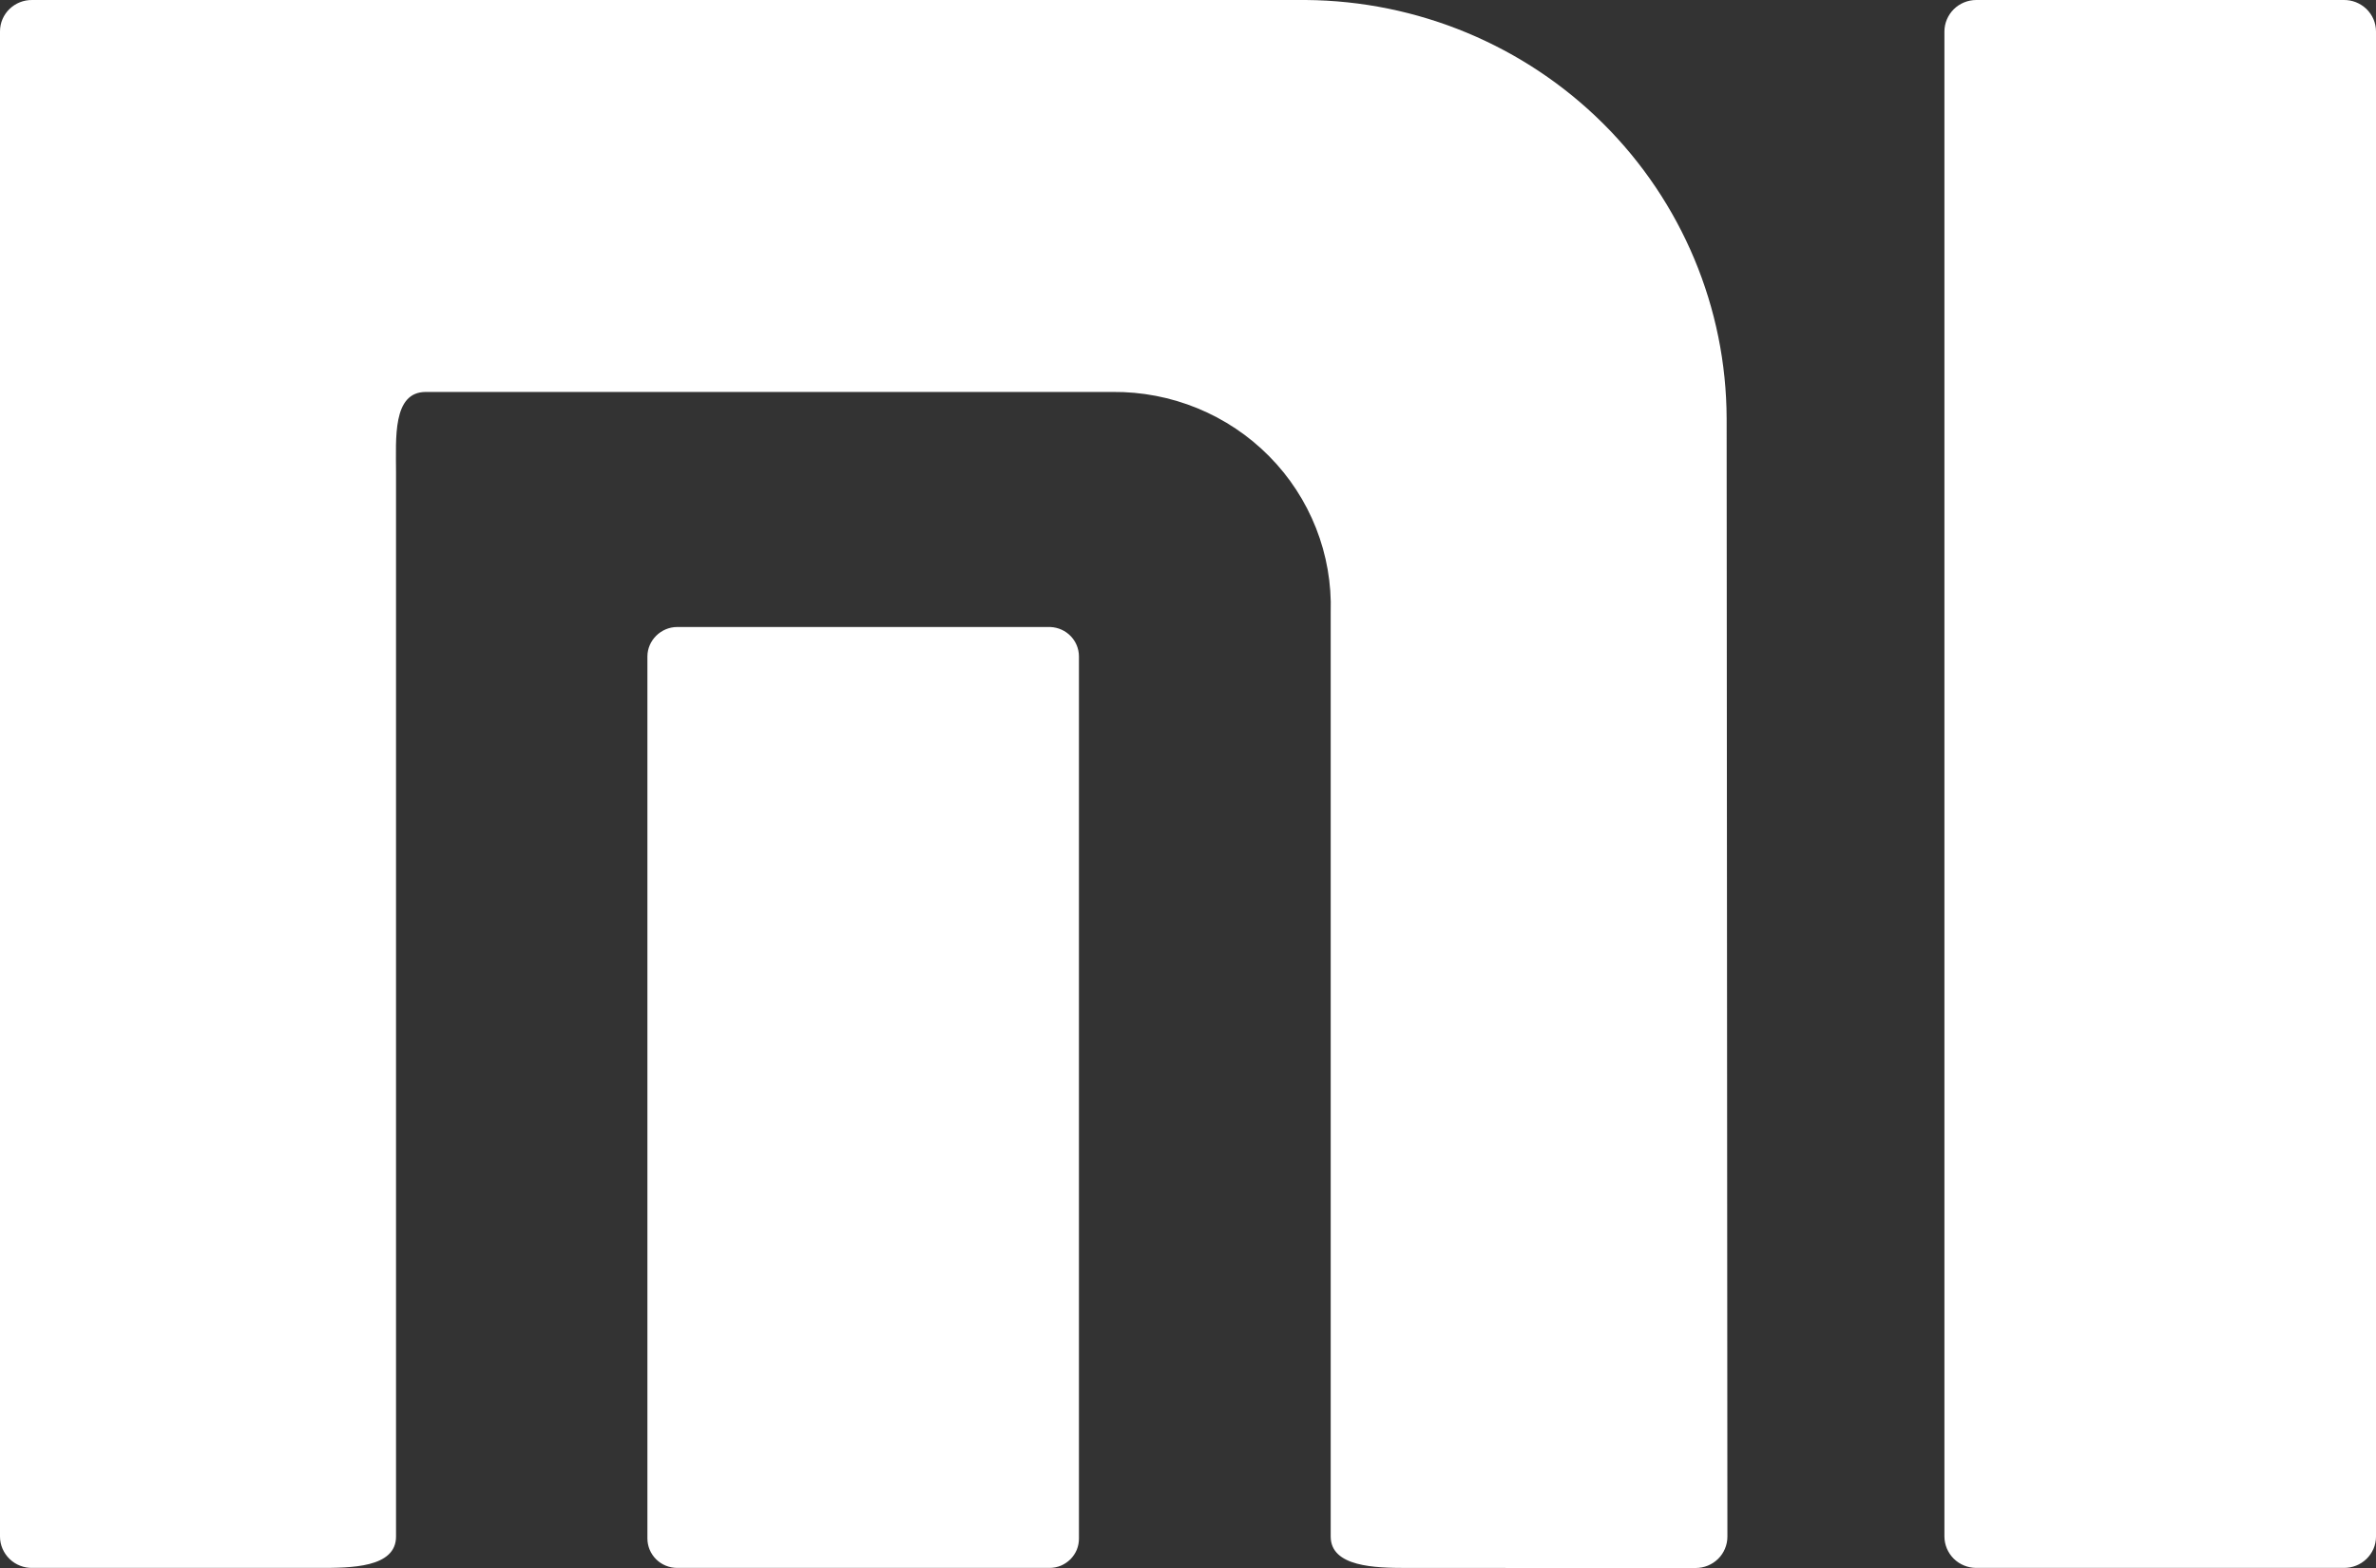 <svg width="50" height="33" viewBox="0 0 50 33" fill="none" xmlns="http://www.w3.org/2000/svg">
<rect x="0" y="0" width="50" height="33" fill="#333333" stroke="none"/>
<path d="M41.585 32.998C41.408 32.997 41.239 32.927 41.114 32.804C40.99 32.68 40.919 32.513 40.918 32.338V0.661C40.919 0.486 40.99 0.319 41.114 0.195C41.239 0.071 41.408 0.001 41.585 0H49.316C49.405 -0.002 49.493 0.014 49.576 0.046C49.658 0.079 49.734 0.127 49.798 0.188C49.861 0.25 49.912 0.323 49.947 0.404C49.981 0.485 50 0.573 50 0.661V32.338C50 32.709 49.691 33.006 49.316 32.998H41.585ZM29.588 32.999C28.947 32.998 28.003 32.979 28.003 32.338V32.338V12.89C28.022 12.283 27.917 11.68 27.694 11.114C27.471 10.549 27.136 10.034 26.707 9.601C26.278 9.167 25.765 8.824 25.199 8.592C24.633 8.36 24.025 8.243 23.413 8.249H8.96V8.249C8.256 8.249 8.334 9.229 8.334 9.934V32.338V32.338C8.334 32.998 7.376 32.998 6.716 32.998H0.684C0.595 33 0.507 32.985 0.424 32.952C0.341 32.92 0.266 32.872 0.202 32.81C0.139 32.749 0.088 32.675 0.053 32.594C0.018 32.513 0 32.426 0 32.338V0.661C0 0.289 0.309 -0.008 0.684 0H27.481C29.831 0.018 32.079 0.952 33.737 2.601C35.395 4.25 36.328 6.48 36.335 8.806L36.351 32.34C36.351 32.426 36.334 32.512 36.3 32.593C36.267 32.673 36.218 32.746 36.156 32.807C36.094 32.868 36.02 32.917 35.939 32.95C35.858 32.983 35.771 33 35.684 33L29.588 32.999ZM14.251 32.998C14.085 32.998 13.925 32.933 13.808 32.817C13.69 32.7 13.624 32.543 13.624 32.378V13.816C13.624 13.478 13.909 13.196 14.251 13.196H22.103C22.445 13.211 22.705 13.487 22.705 13.816V32.378C22.706 32.459 22.69 32.54 22.66 32.615C22.629 32.69 22.583 32.758 22.526 32.816C22.468 32.873 22.4 32.919 22.325 32.951C22.249 32.982 22.168 32.998 22.086 32.998H14.251Z" fill="white"/>
</svg>
